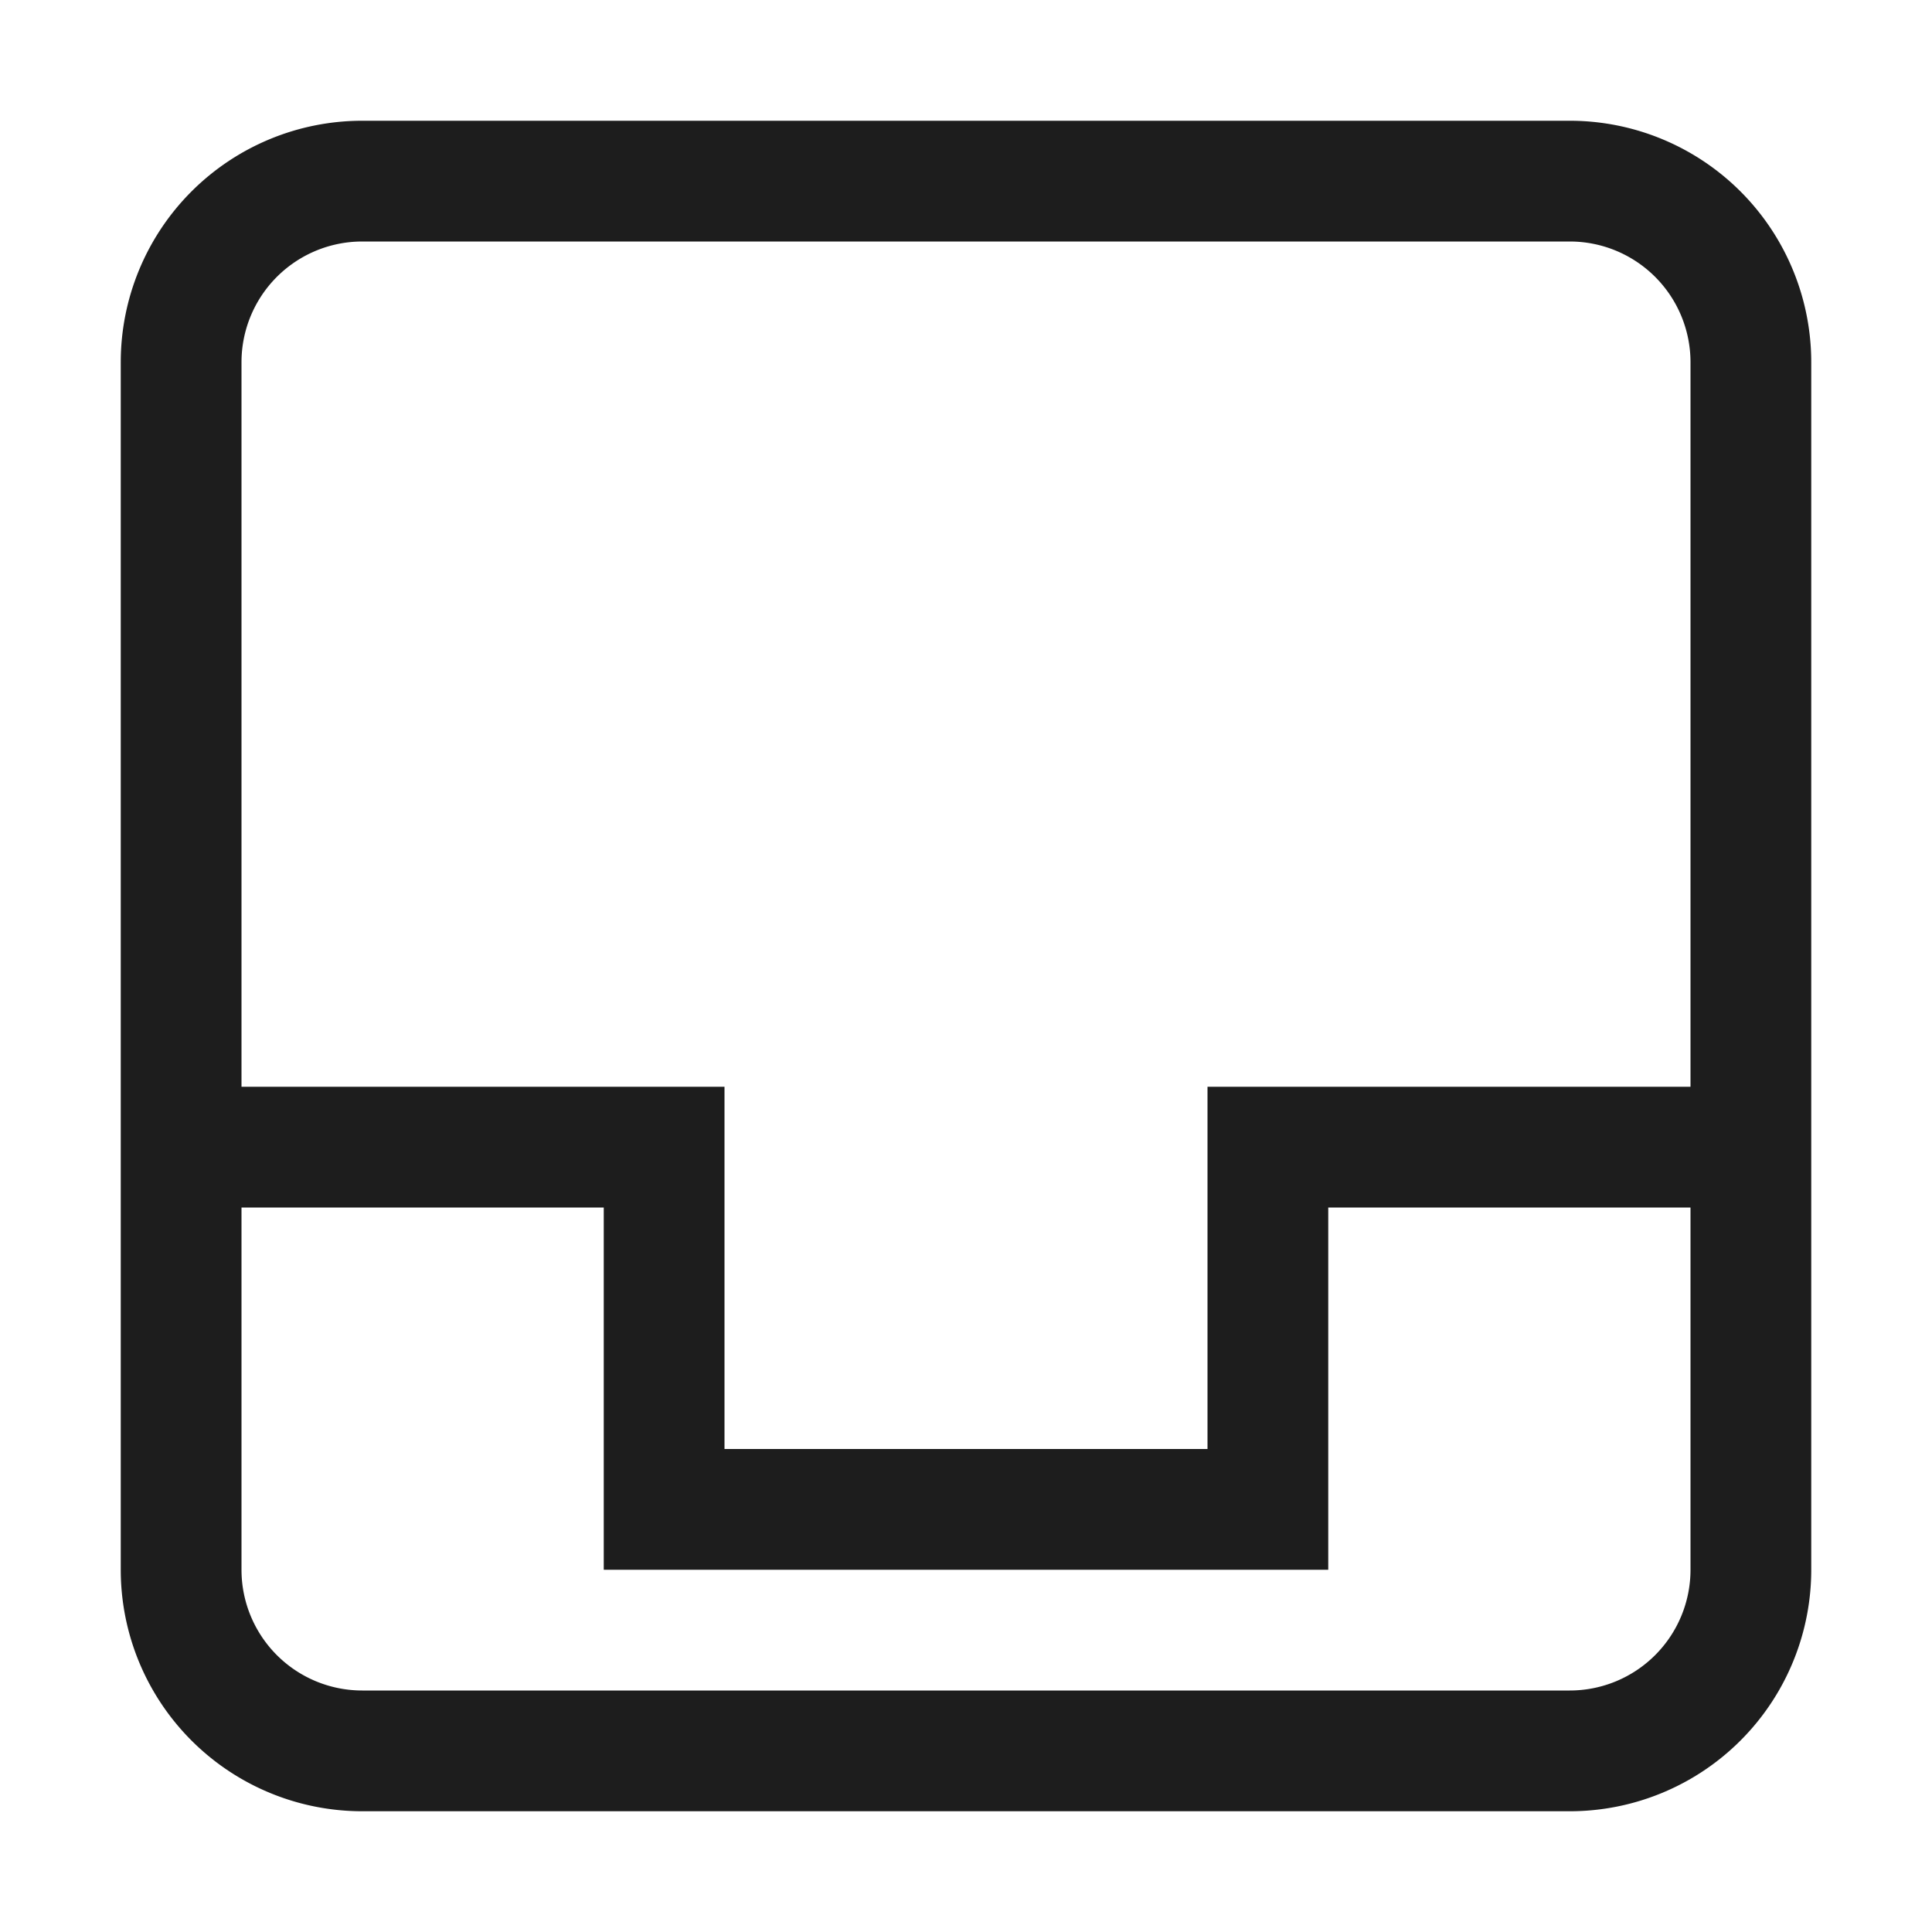<svg xmlns="http://www.w3.org/2000/svg" width="16" height="16" fill="none" viewBox="0 0 16 16">
  <path fill="#1D1D1D" fill-rule="evenodd" d="M3 2a1 1 0 0 0-1 1v6h4v3h4V9h4V3a1 1 0 0 0-1-1H3Zm12 1a2 2 0 0 0-2-2H3a2 2 0 0 0-2 2v10a2 2 0 0 0 2 2h10a2 2 0 0 0 2-2V3Zm-1 7h-3v3H5v-3H2v3a1 1 0 0 0 1 1h10a1 1 0 0 0 1-1v-3Z" clip-rule="evenodd"/>
</svg>
